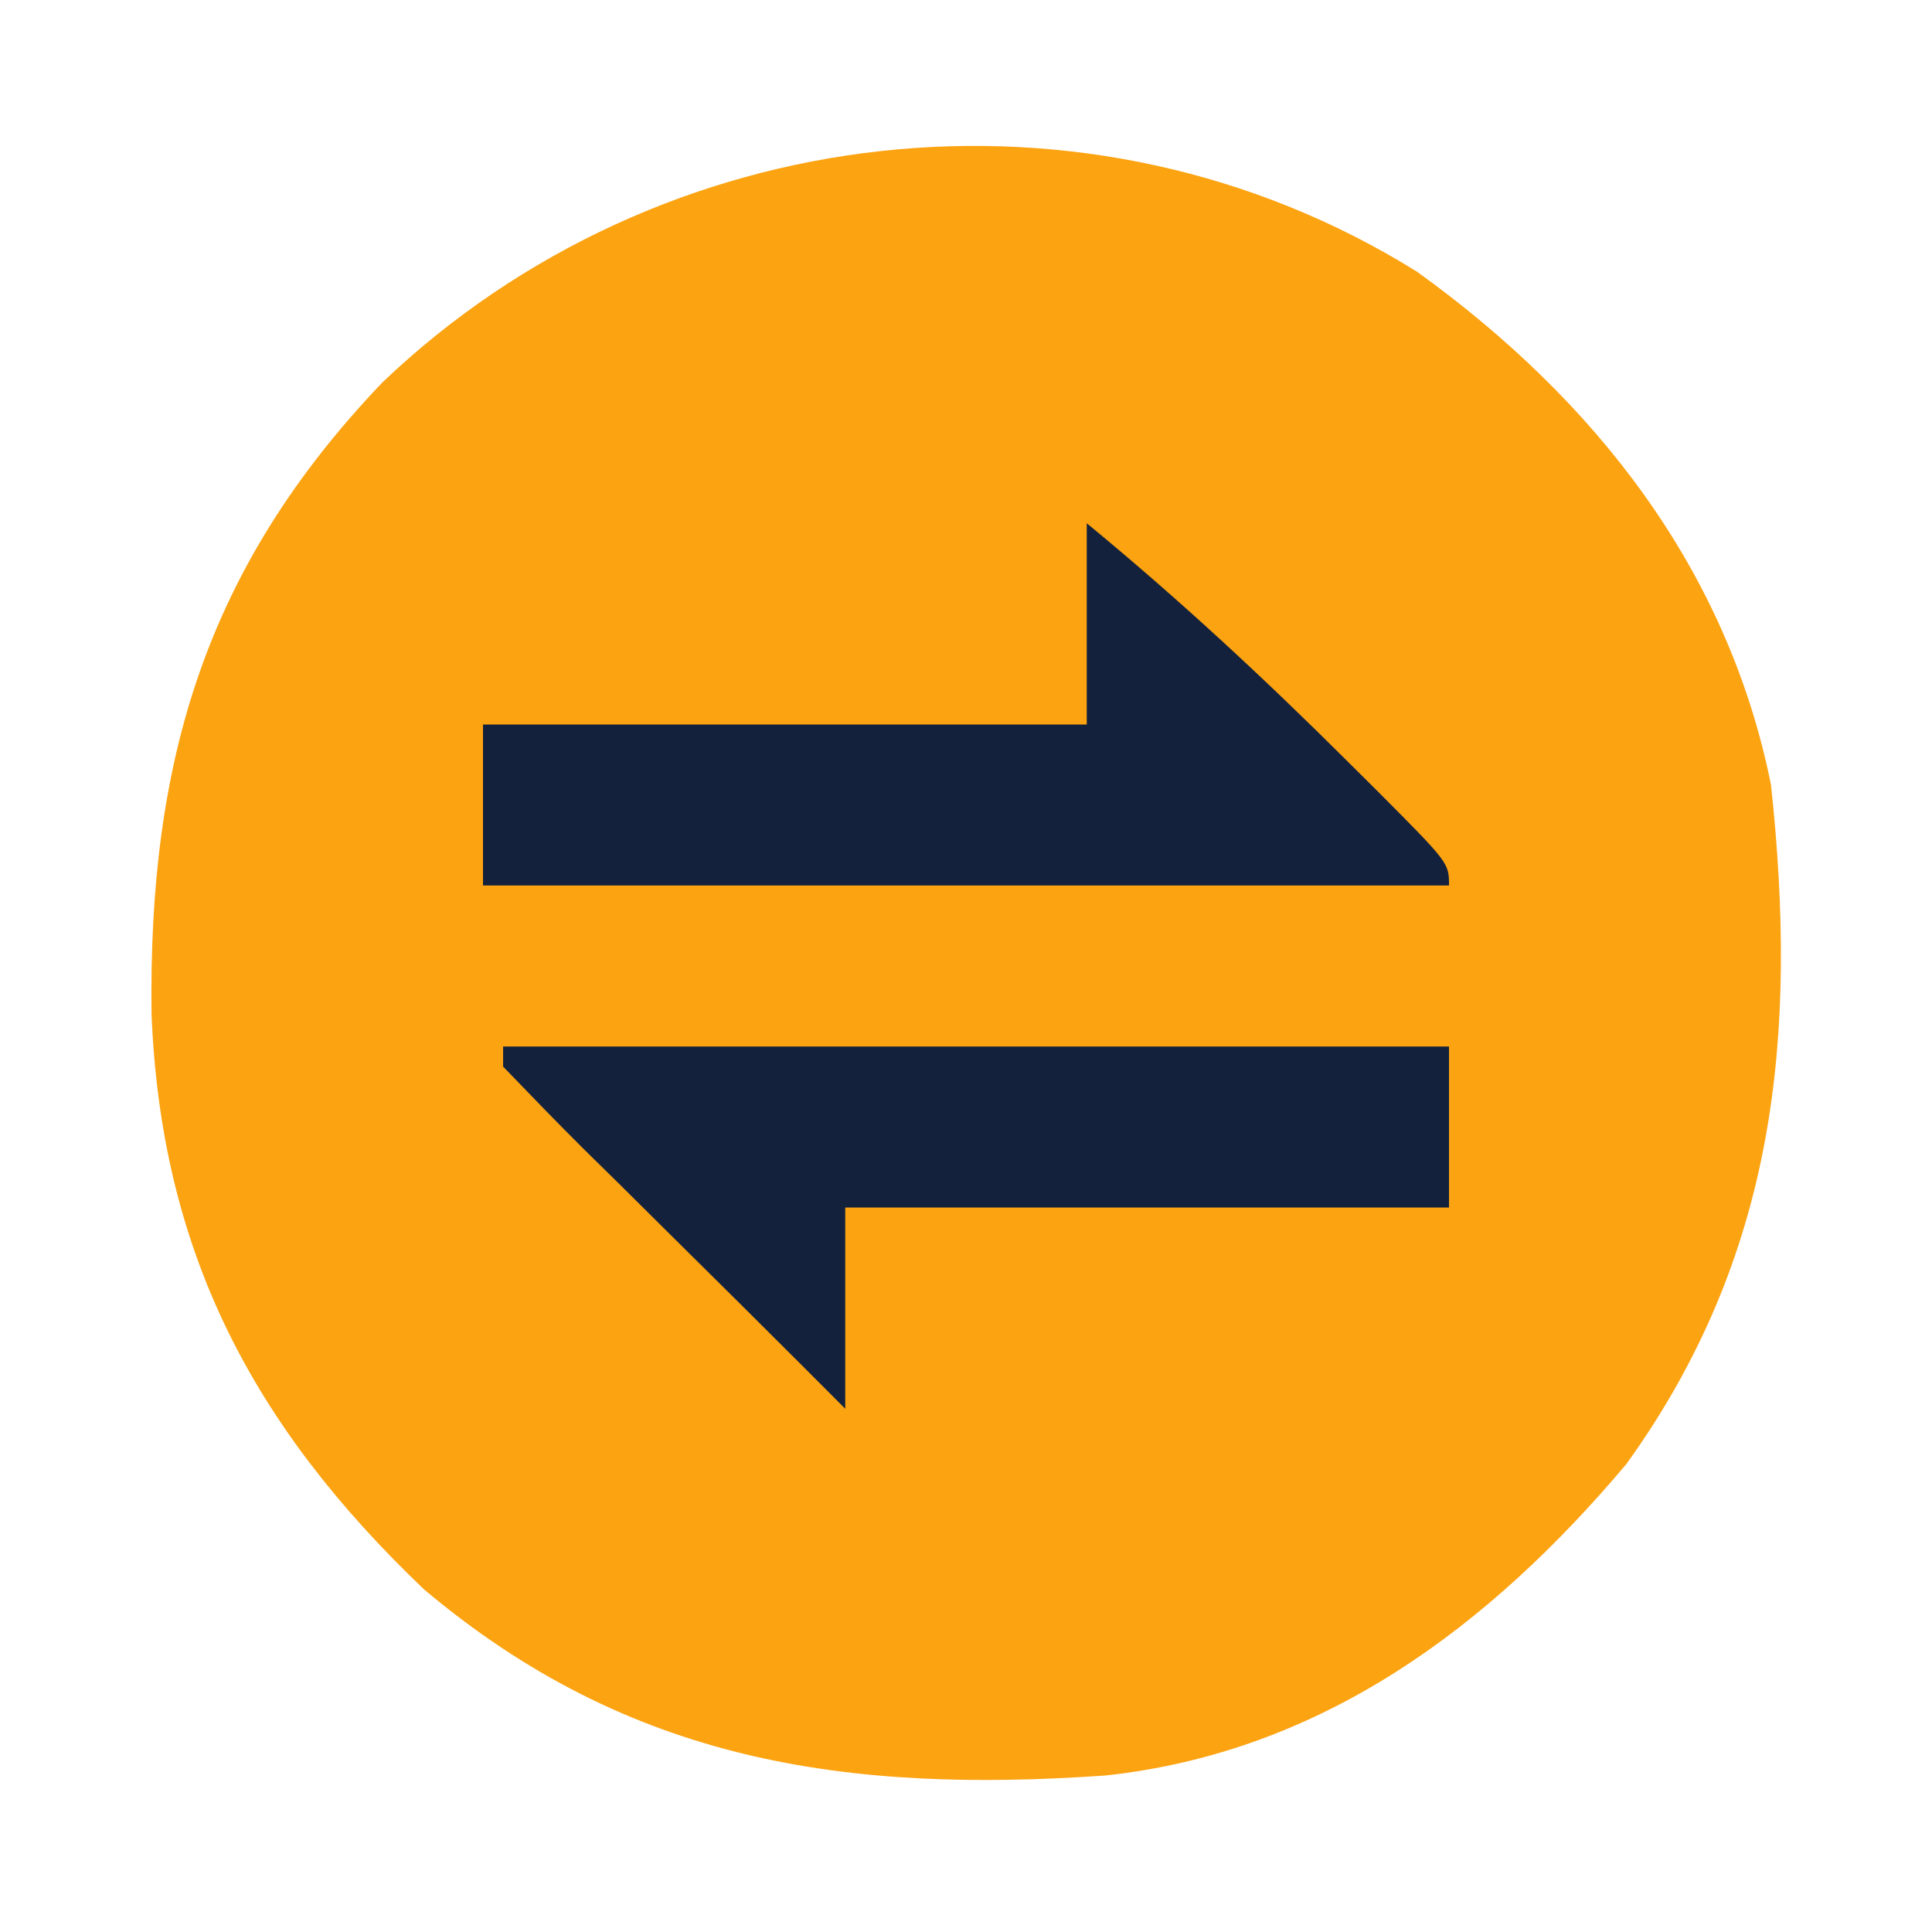 <svg width="30" height="30" viewBox="0 0 30 30" fill="none" xmlns="http://www.w3.org/2000/svg">
<path d="M22.006 4.221C24.757 6.203 26.824 8.823 27.5 12.188C27.918 16.068 27.586 19.497 25.254 22.734C23.125 25.261 20.53 27.207 17.165 27.57C13.131 27.85 9.766 27.36 6.583 24.679C3.921 22.138 2.499 19.435 2.353 15.739C2.304 11.828 3.185 8.821 5.938 5.938C10.244 1.827 16.908 1.042 22.006 4.221Z" fill="#FCA311"/>
<path d="M16.875 8.125C18.293 9.291 19.619 10.522 20.918 11.816C21.073 11.97 21.228 12.124 21.388 12.283C22.5 13.399 22.5 13.399 22.5 13.75C17.55 13.75 12.6 13.75 7.5 13.75C7.5 12.925 7.5 12.1 7.5 11.25C10.594 11.25 13.688 11.25 16.875 11.25C16.875 10.219 16.875 9.188 16.875 8.125Z" fill="#14213D"/>
<path d="M7.812 16.25C12.659 16.25 17.506 16.25 22.5 16.25C22.5 17.075 22.5 17.9 22.5 18.75C19.406 18.75 16.312 18.75 13.125 18.75C13.125 19.781 13.125 20.812 13.125 21.875C12.908 21.657 12.691 21.44 12.467 21.216C11.843 20.592 11.217 19.971 10.59 19.351C10.256 19.02 9.923 18.69 9.59 18.359C9.418 18.19 9.246 18.021 9.069 17.847C8.644 17.424 8.228 16.994 7.812 16.562C7.812 16.459 7.812 16.356 7.812 16.25Z" fill="#14213D"/>
</svg>
